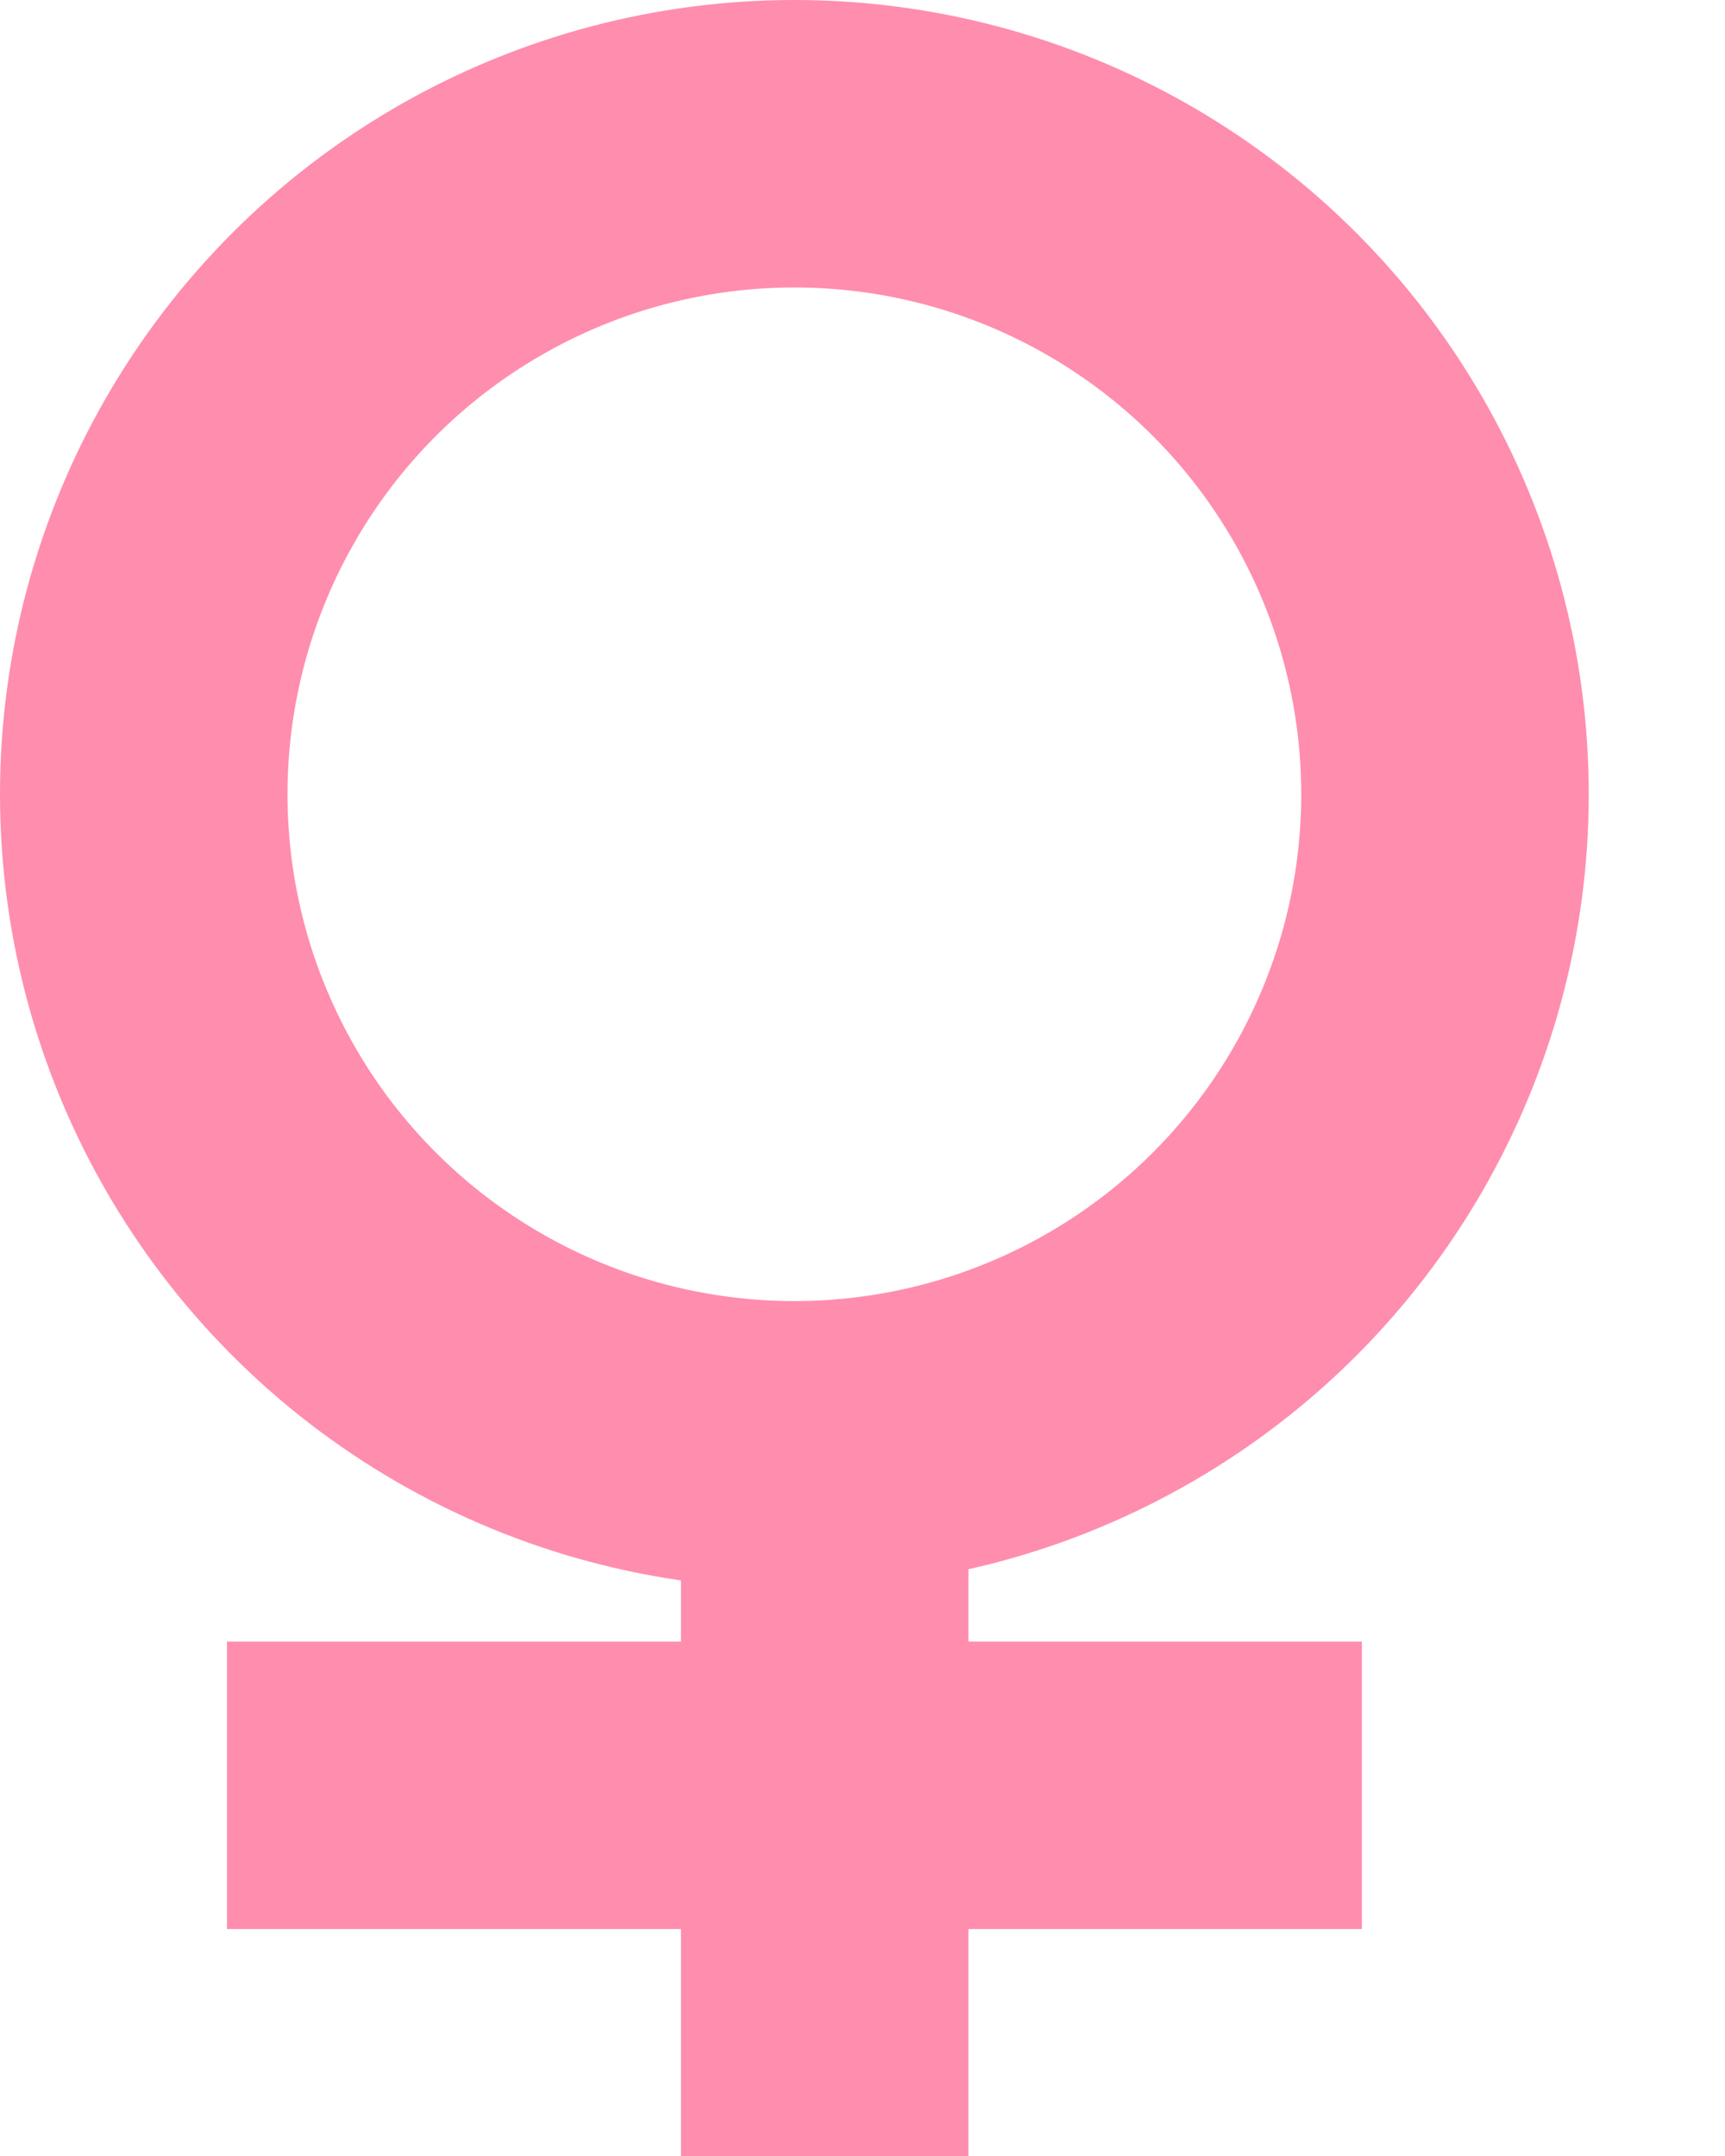 <svg width="12" height="15" viewBox="0 0 12 15" fill="none" xmlns="http://www.w3.org/2000/svg">
<circle cx="5.526" cy="5.526" r="4.526" stroke="#FF8DAE" stroke-width="2"/>
<line x1="5.737" y1="10.263" x2="5.737" y2="15" stroke="#FF8DAE" stroke-width="2"/>
<line x1="1.579" y1="12.421" x2="9.474" y2="12.421" stroke="#FF8DAE" stroke-width="2"/>
</svg>
